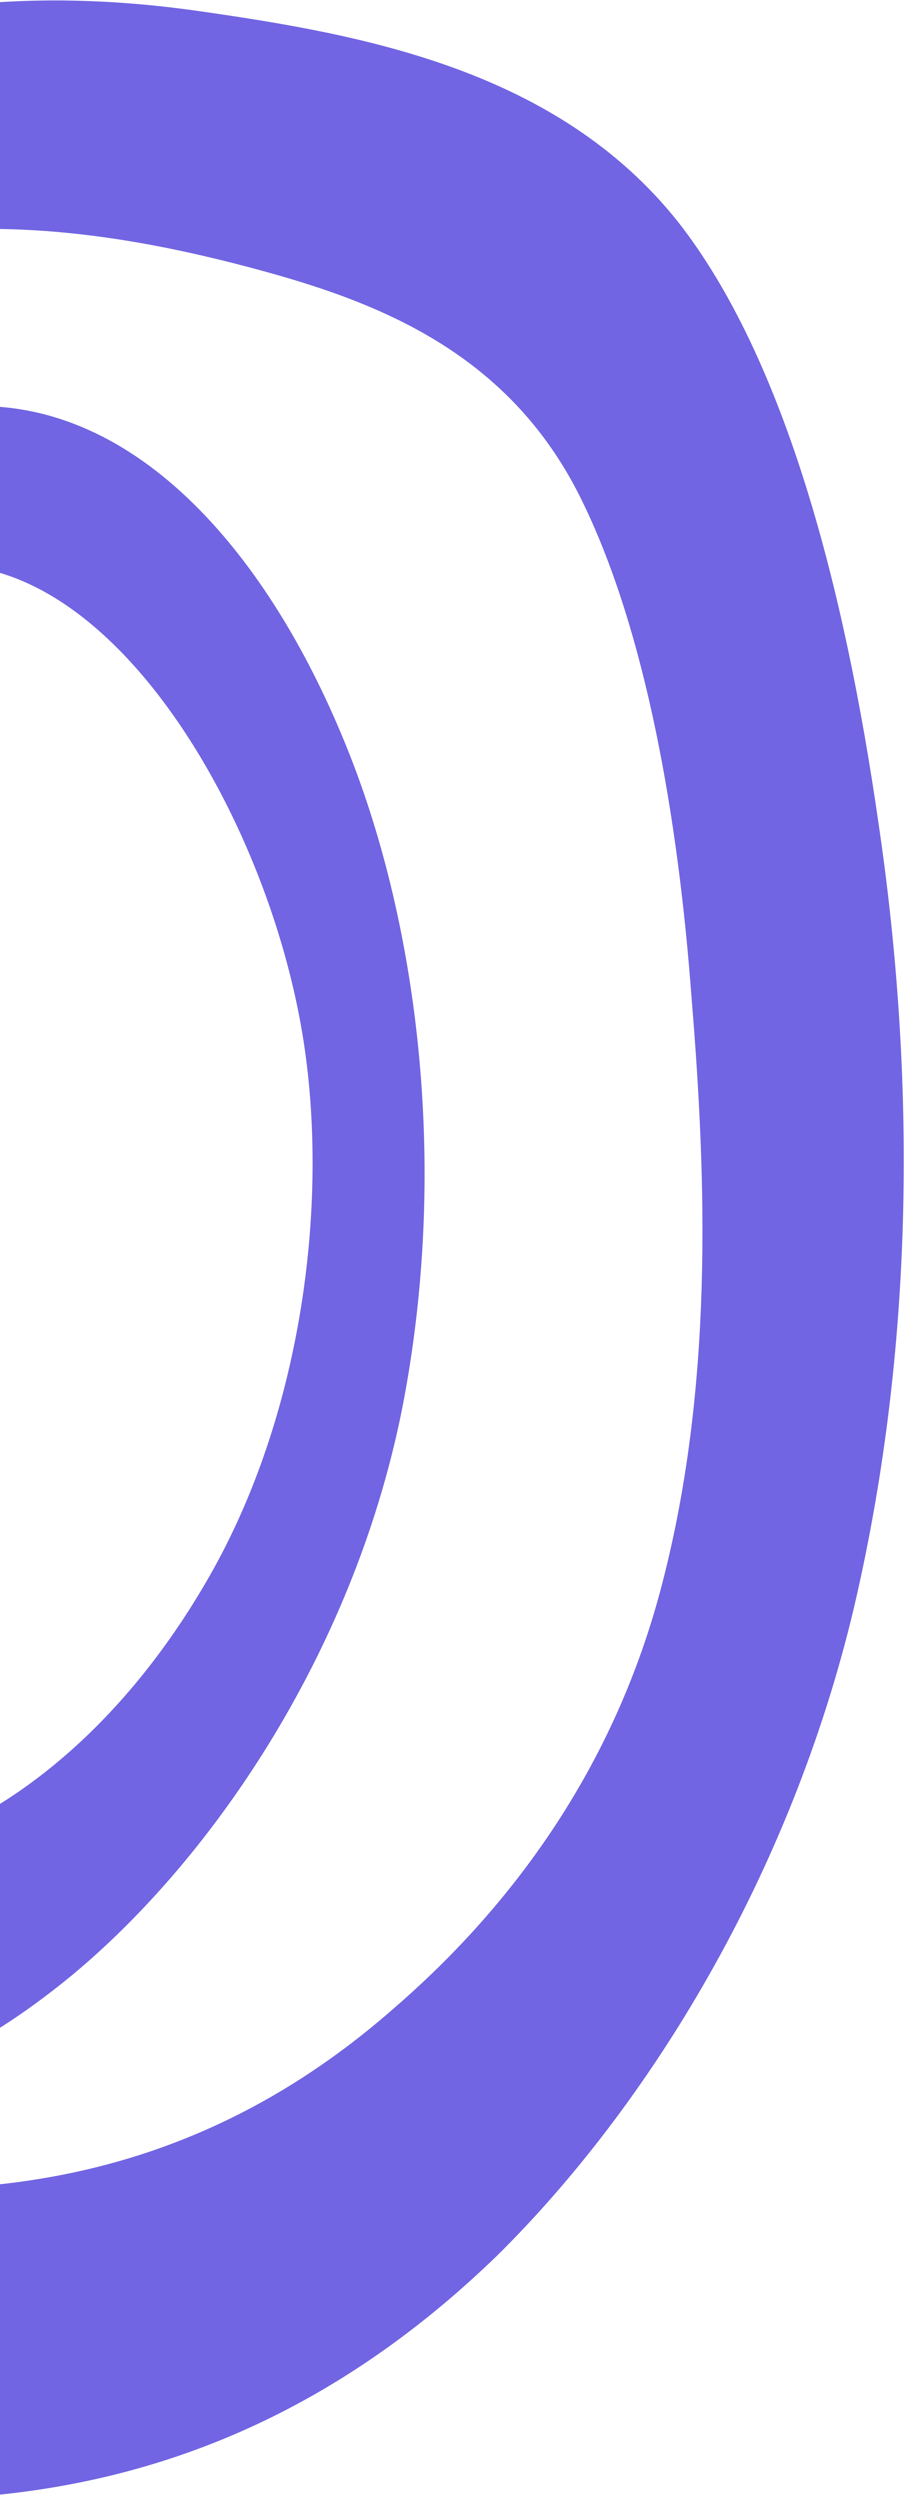 <svg width="109" height="300" viewBox="0 0 109 300" fill="none" xmlns="http://www.w3.org/2000/svg">
<path d="M102.494 193.005C110.227 160.015 109.662 127.024 105.415 98.478C101.437 70.992 94.368 43.172 81.379 26.605C66.891 8.402 43.684 4.159 23.966 1.344C-9.993 -3.557 -51.471 3.601 -82.782 56.446C-115.356 111.422 -107.082 171.912 -86.523 209.273C-65.438 247.763 -30.391 269.252 8.68 237.005C25.761 222.816 42.909 197.534 48.493 167.919C53.892 138.994 49.903 110.518 41.891 90.346C32.487 66.592 16.451 47.974 -3.676 48.753C-20.717 49.373 -42.001 67.374 -51.9 96.573C-61.305 123.93 -56.839 154.757 -41.768 162.005C-28.122 168.378 -8.589 154.846 -0.065 129.228C0.121 128.537 -0.396 128.399 -0.648 128.825C-12.275 147.438 -29.979 157.756 -38.591 141.374C-46.02 127.285 -43.41 102.058 -31.828 85.161C-3.092 43.478 28.52 85.529 35.74 121.044C39.892 141.169 36.985 168.539 25.06 189.294C14.651 207.493 0.494 218.515 -12.653 222.153C-42.347 230.246 -66.267 202.848 -78.751 168.392C-84.592 152.506 -88.227 132.519 -84.619 110.276C-81.01 88.032 -70.444 66.666 -57.925 52.983C-29.2 21.667 4.422 25.244 30.491 32.229C45.203 36.171 61.29 42.21 69.987 60.343C77.562 75.953 81.416 98.221 83.009 119.635C84.798 141.35 85.729 166.785 79.247 190.974C73.198 213.551 60.258 229.837 47.133 241.135C18.404 266.277 -12.559 264.647 -38.925 259.805C-54.075 256.98 -68.664 252.577 -82.204 244.258C-95.356 236.042 -108.783 226.271 -118.479 210.834C-121.885 205.477 -129.696 214.495 -127.676 222.444C-120.966 246.958 -110.333 265.61 -95.155 276.59C-80.303 287.237 -63.386 292.757 -46.429 296.066C-13.996 302.534 24.373 304.914 59.69 270.673C77.949 252.602 94.879 225.039 102.494 193.005Z" fill="#7165E3"/>
</svg>
